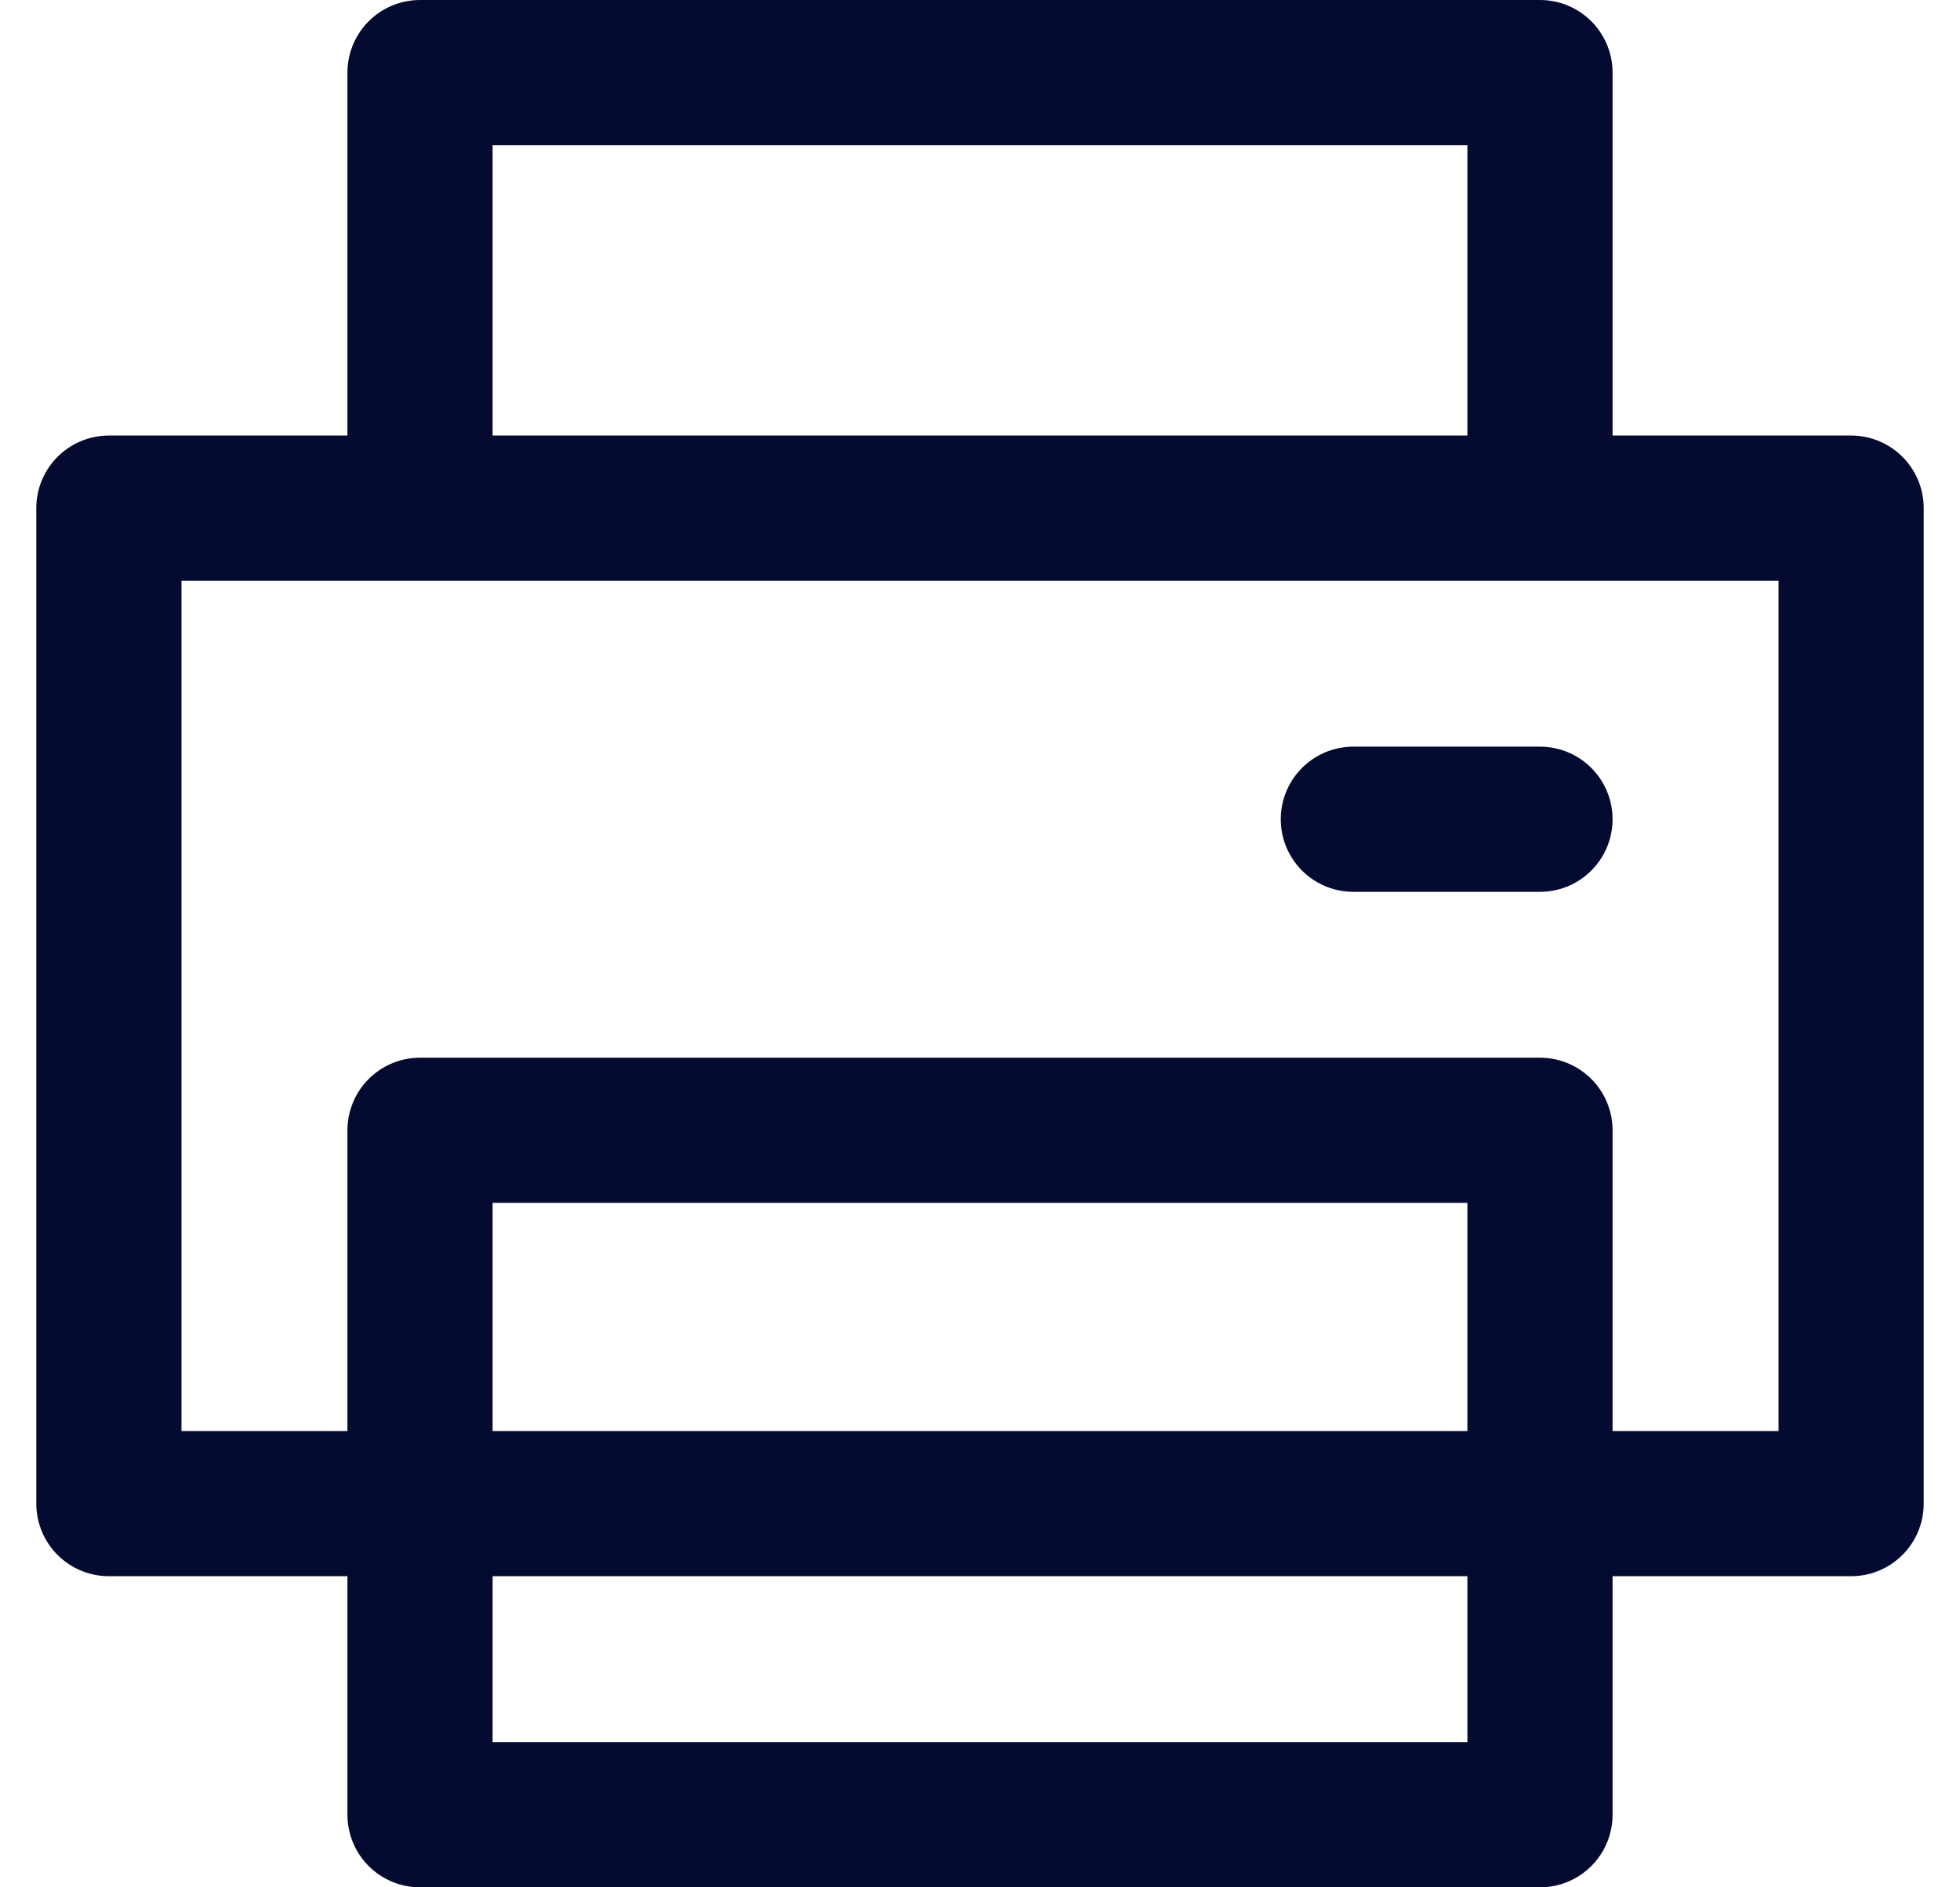 <svg width="27" height="26" viewBox="0 0 27 26" fill="none" xmlns="http://www.w3.org/2000/svg">
<path d="M18.643 11.286H21.214M5.786 20.714H1.5V7H25.5V20.714H21.214H5.786ZM5.786 15.571V25H21.214V15.571H5.786ZM21.214 7V1H5.786V7H21.214Z" stroke="#050A30" stroke-width="2" stroke-linecap="round" stroke-linejoin="round"/>
</svg>
